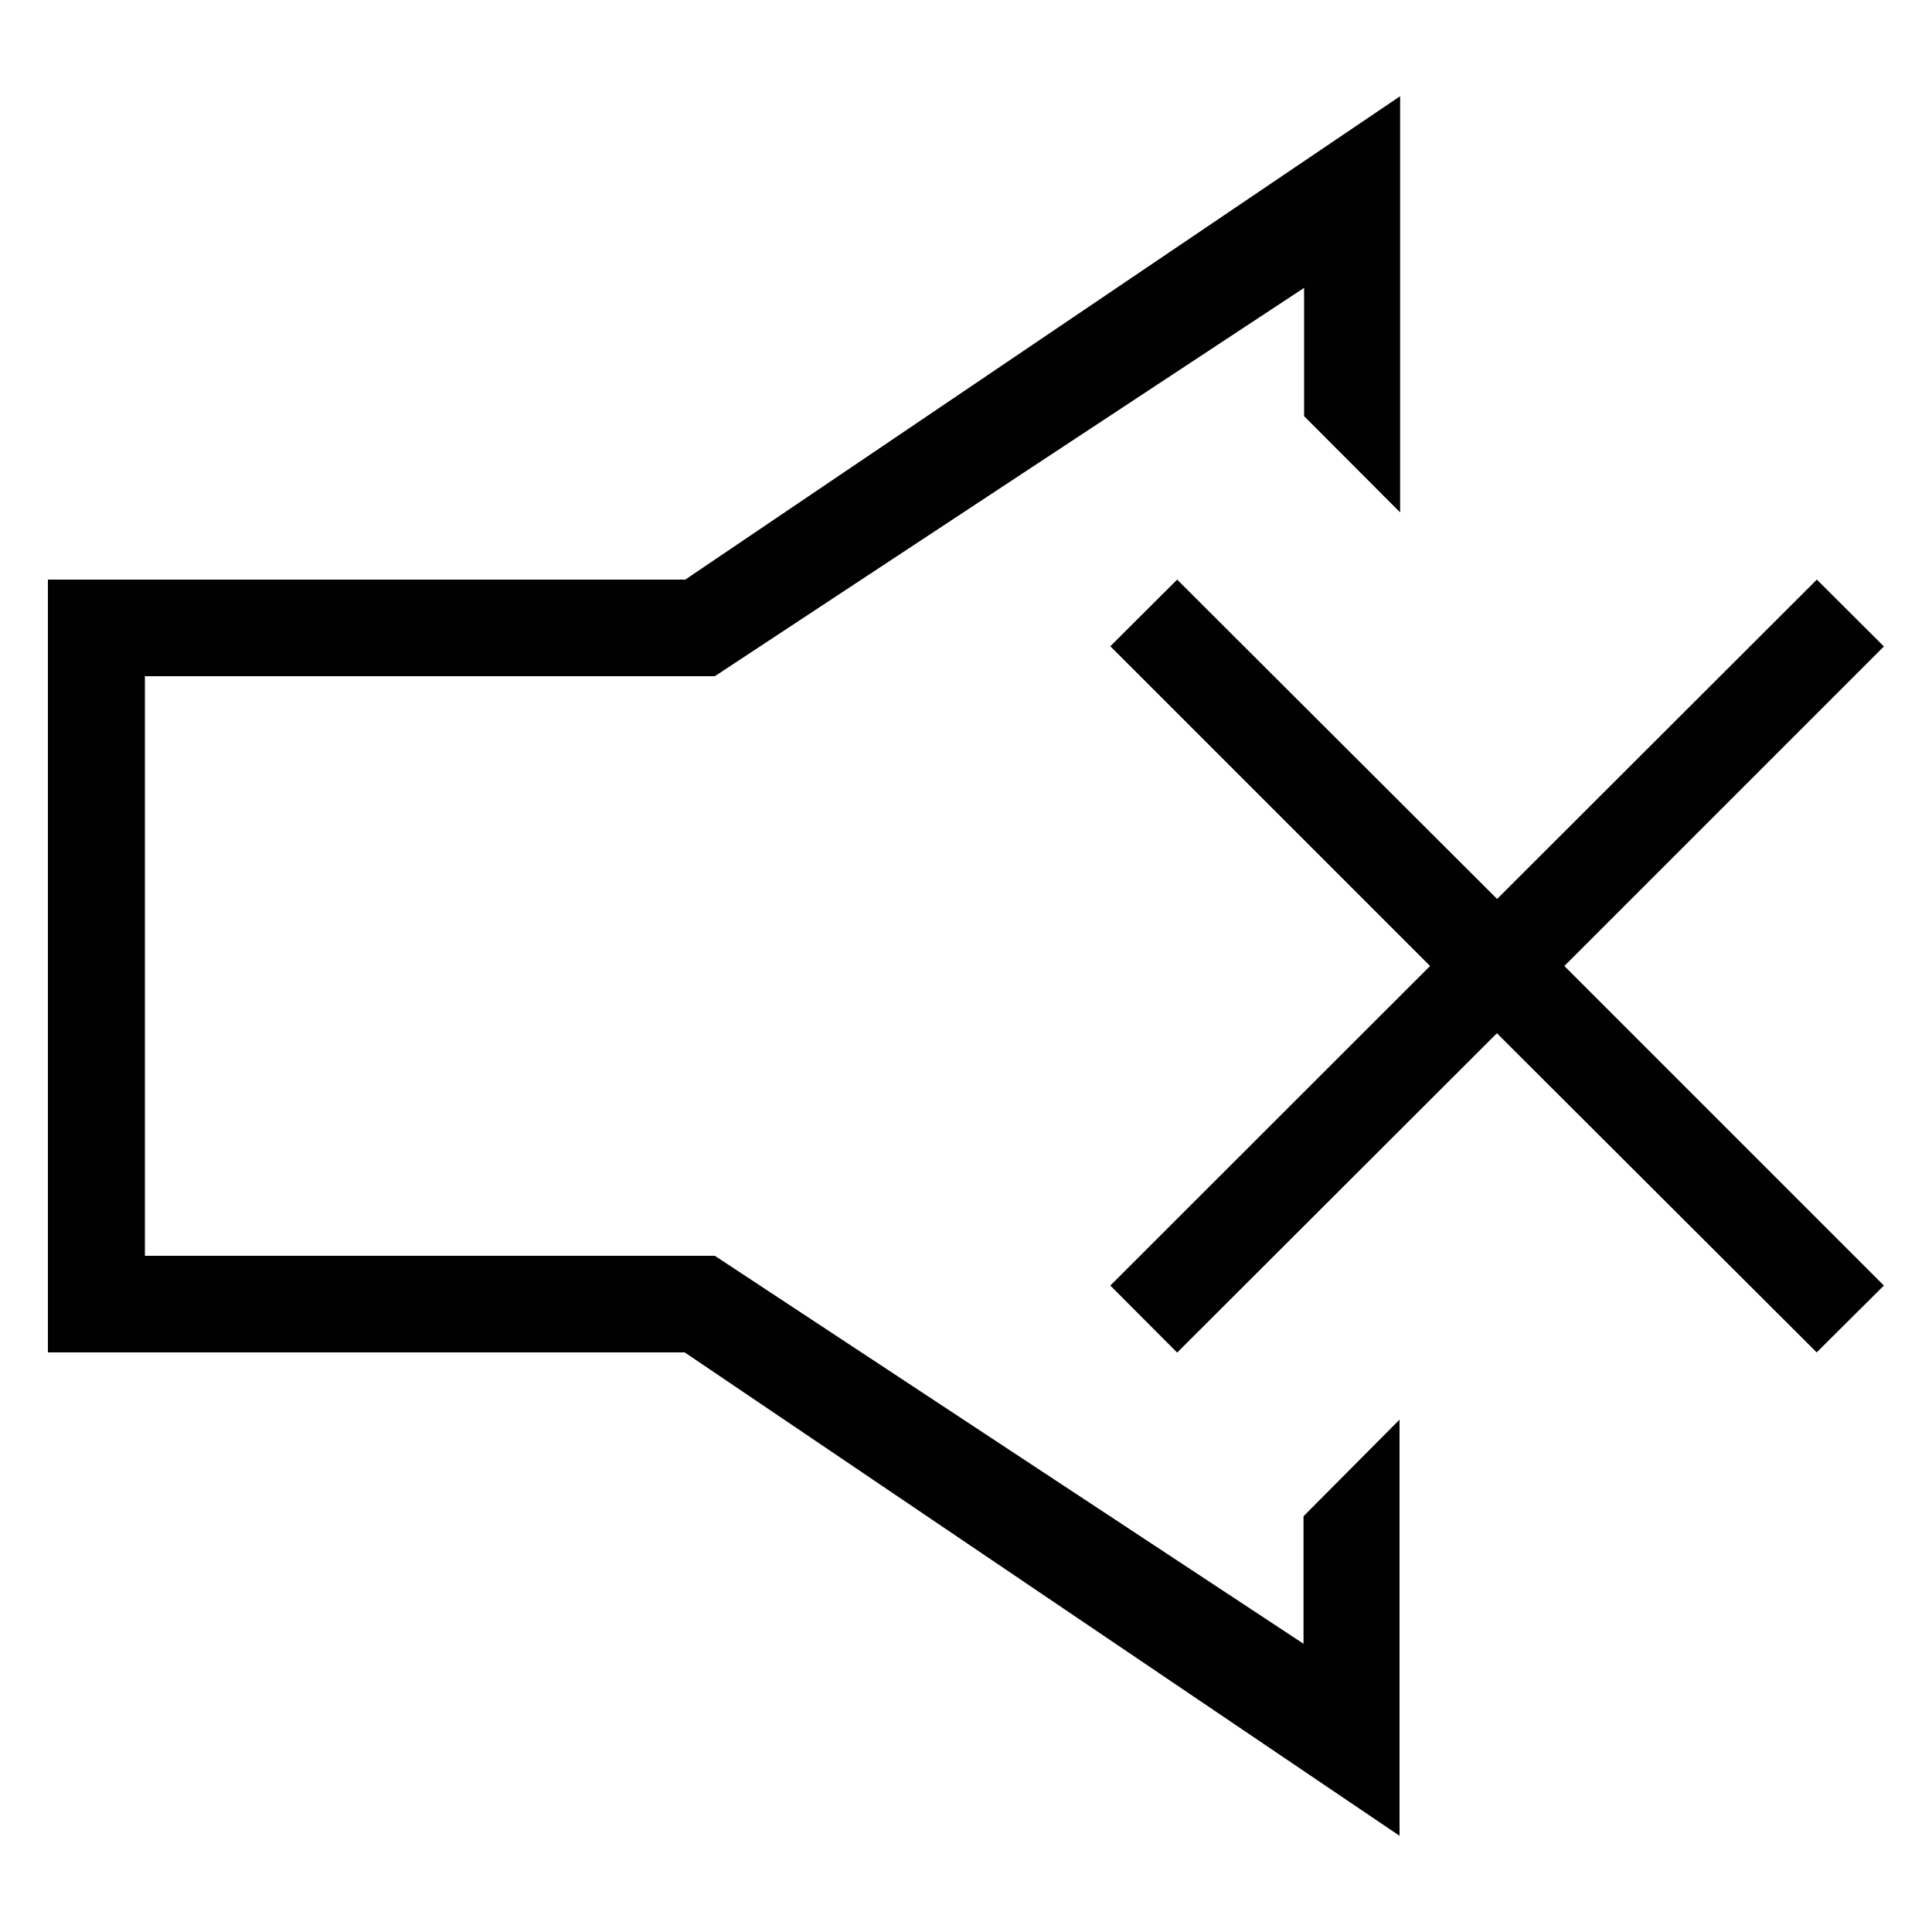 <svg xmlns="http://www.w3.org/2000/svg" width="16" height="16" viewBox="3 3 10 10">
  <path fill-rule="evenodd" clip-rule="evenodd" fill="#010101" d="M9.75 11.51L6.7 9.5H3.75v-3H6.7L9.75 4.49v.664l.497.498V3.498L6.547 6H3.248v4h3.296l3.7 2.502v-2.154l-.497.5v.662zm3-5.165L12.404 6l-1.655 1.653L9.093 6l-.346.345L10.402 8 8.747 9.654l.346.347 1.655-1.653L12.403 10l.348-.346L11.097 8l1.655-1.655z"/>
</svg>
